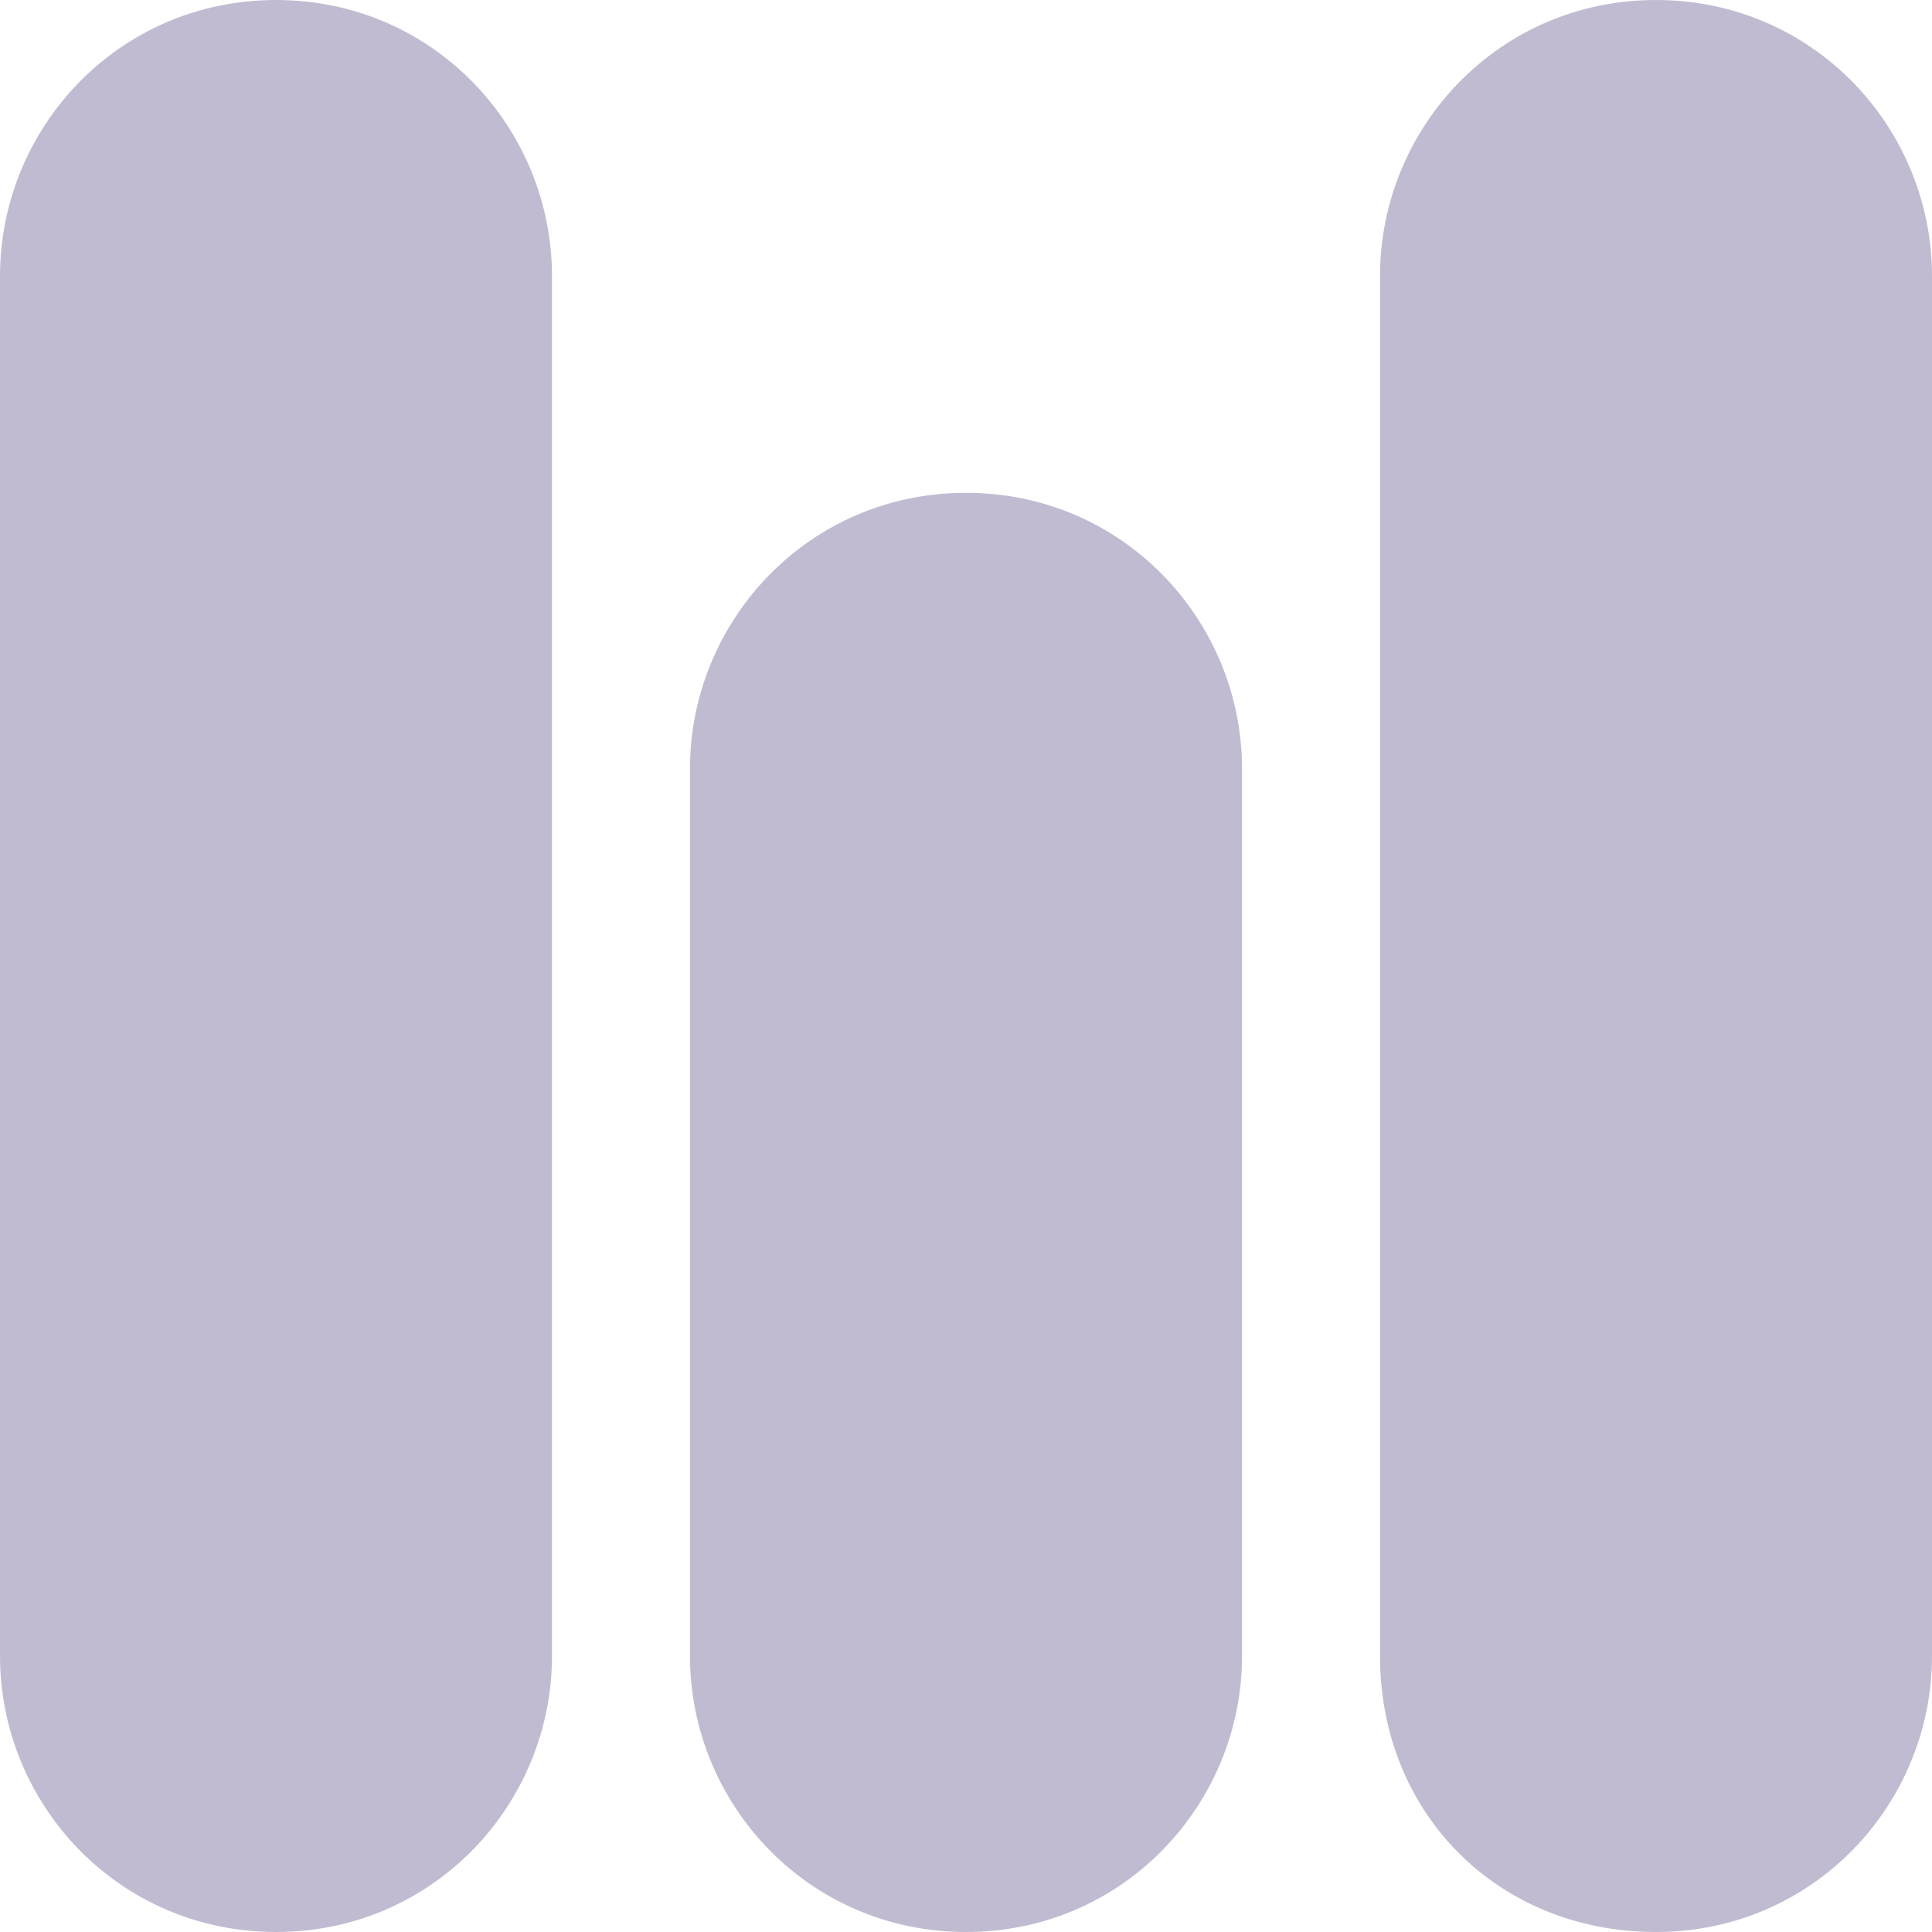 <svg width="24" height="24" viewBox="0 0 24 24" fill="none" xmlns="http://www.w3.org/2000/svg">
<path d="M6.857 3.429V20.571C6.857 22.408 5.388 24 3.429 24C1.469 24 0 22.408 0 20.571V3.429C0 1.592 1.469 0 3.429 0C5.388 0 6.857 1.592 6.857 3.429Z" fill="#66578F" fill-opacity="0.4"/>
<path d="M15.429 9.551V20.571C15.429 22.408 13.959 24 12 24C10.041 24 8.571 22.408 8.571 20.571V9.551C8.571 7.714 10.041 6.122 12 6.122C13.959 6.122 15.429 7.714 15.429 9.551Z" fill="#66578F" fill-opacity="0.4"/>
<path d="M24 3.429V20.571C24 22.408 22.531 24 20.571 24C18.612 24 17.143 22.531 17.143 20.571V3.429C17.143 1.592 18.612 0 20.571 0C22.531 0 24 1.592 24 3.429Z" fill="#66578F" fill-opacity="0.4"/>
</svg>
